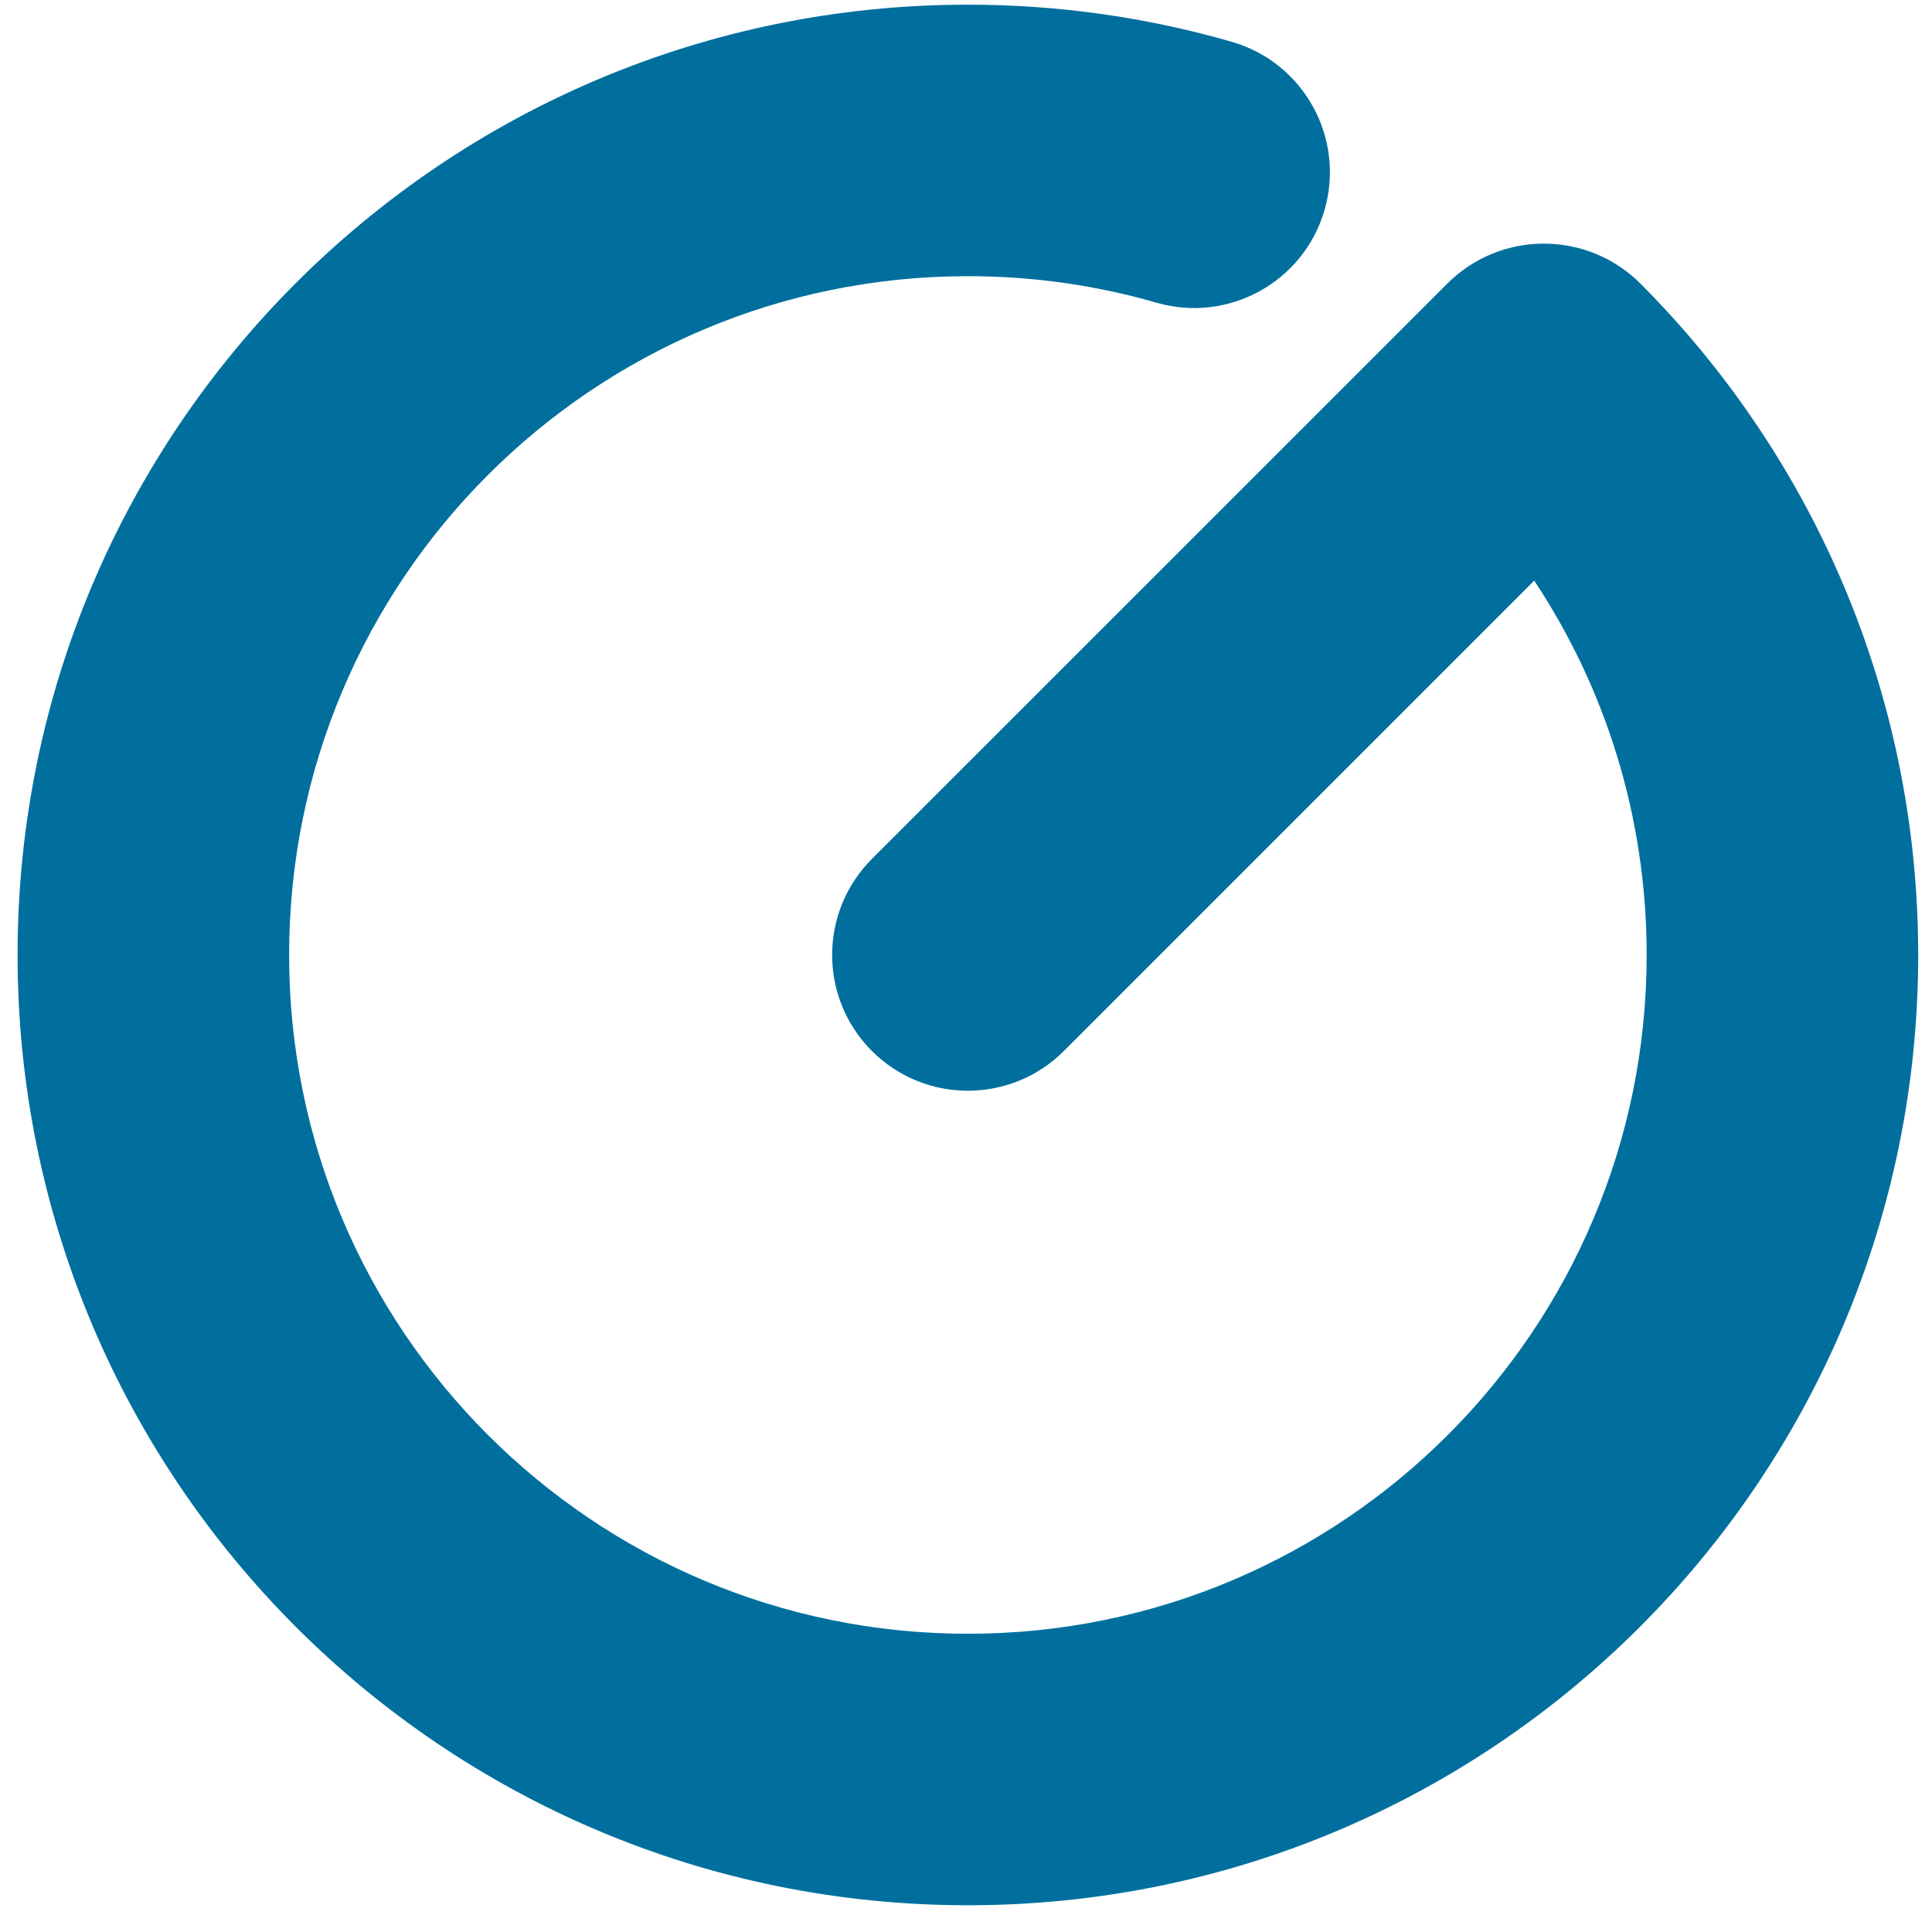 <svg width="62" height="62" viewBox="0 0 62 62" fill="none" xmlns="http://www.w3.org/2000/svg">
<path fill-rule="evenodd" clip-rule="evenodd" d="M31.061 8.863C19.03 8.863 9.278 18.616 9.278 30.646C9.278 42.676 19.03 52.429 31.061 52.429C43.091 52.429 52.843 42.676 52.843 30.646C52.843 26.204 51.517 22.077 49.235 18.633L34.141 33.727C32.44 35.428 29.681 35.428 27.98 33.727C26.279 32.025 26.279 29.267 27.98 27.565L46.443 9.103C48.155 7.391 50.934 7.388 52.648 9.106C58.148 14.618 61.557 22.238 61.557 30.646C61.557 47.489 47.903 61.142 31.061 61.142C14.218 61.142 0.564 47.489 0.564 30.646C0.564 13.803 14.218 0.15 31.061 0.15C33.993 0.15 36.835 0.565 39.529 1.342C41.841 2.009 43.174 4.424 42.507 6.736C41.84 9.048 39.425 10.381 37.114 9.714C35.197 9.161 33.167 8.863 31.061 8.863Z" fill="#006F9E"/>
</svg>
